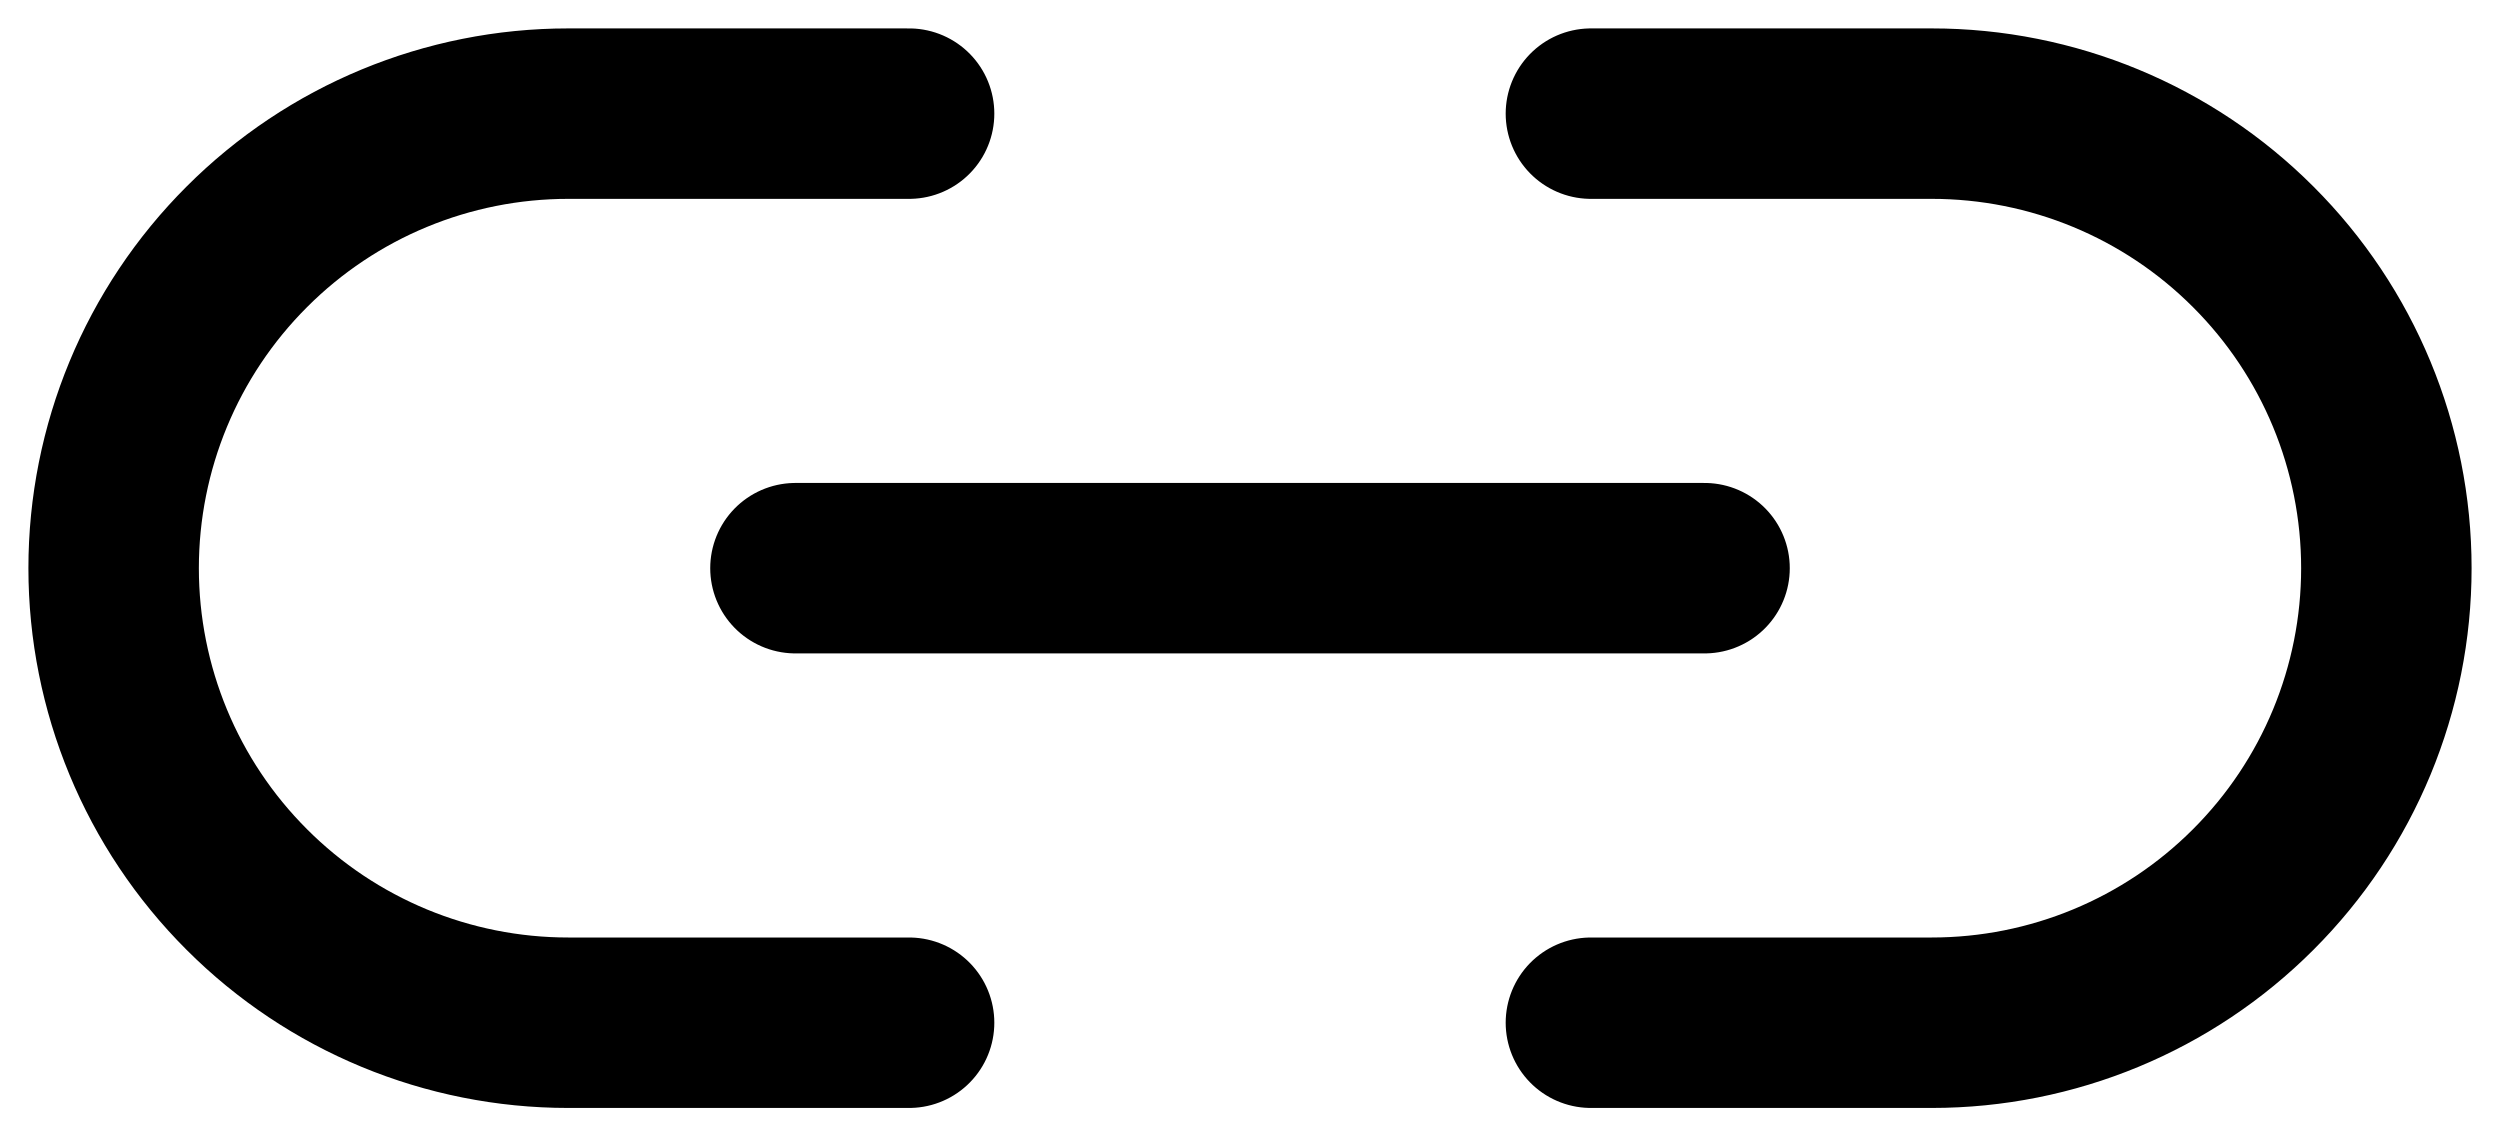 <svg width="22" height="10" viewBox="0 0 22 10" fill="none" xmlns="http://www.w3.org/2000/svg">
<path d="M7 5H15M8 1H5C3.939 1 2.922 1.421 2.172 2.172C1.421 2.922 1 3.939 1 5C1 6.061 1.421 7.078 2.172 7.828C2.922 8.579 3.939 9 5 9H8M14 1H17C18.061 1 19.078 1.421 19.828 2.172C20.579 2.922 21 3.939 21 5C21 6.061 20.579 7.078 19.828 7.828C19.078 8.579 18.061 9 17 9H14" stroke="black" stroke-width="1.5" stroke-linecap="round" stroke-linejoin="round"/>
</svg>
